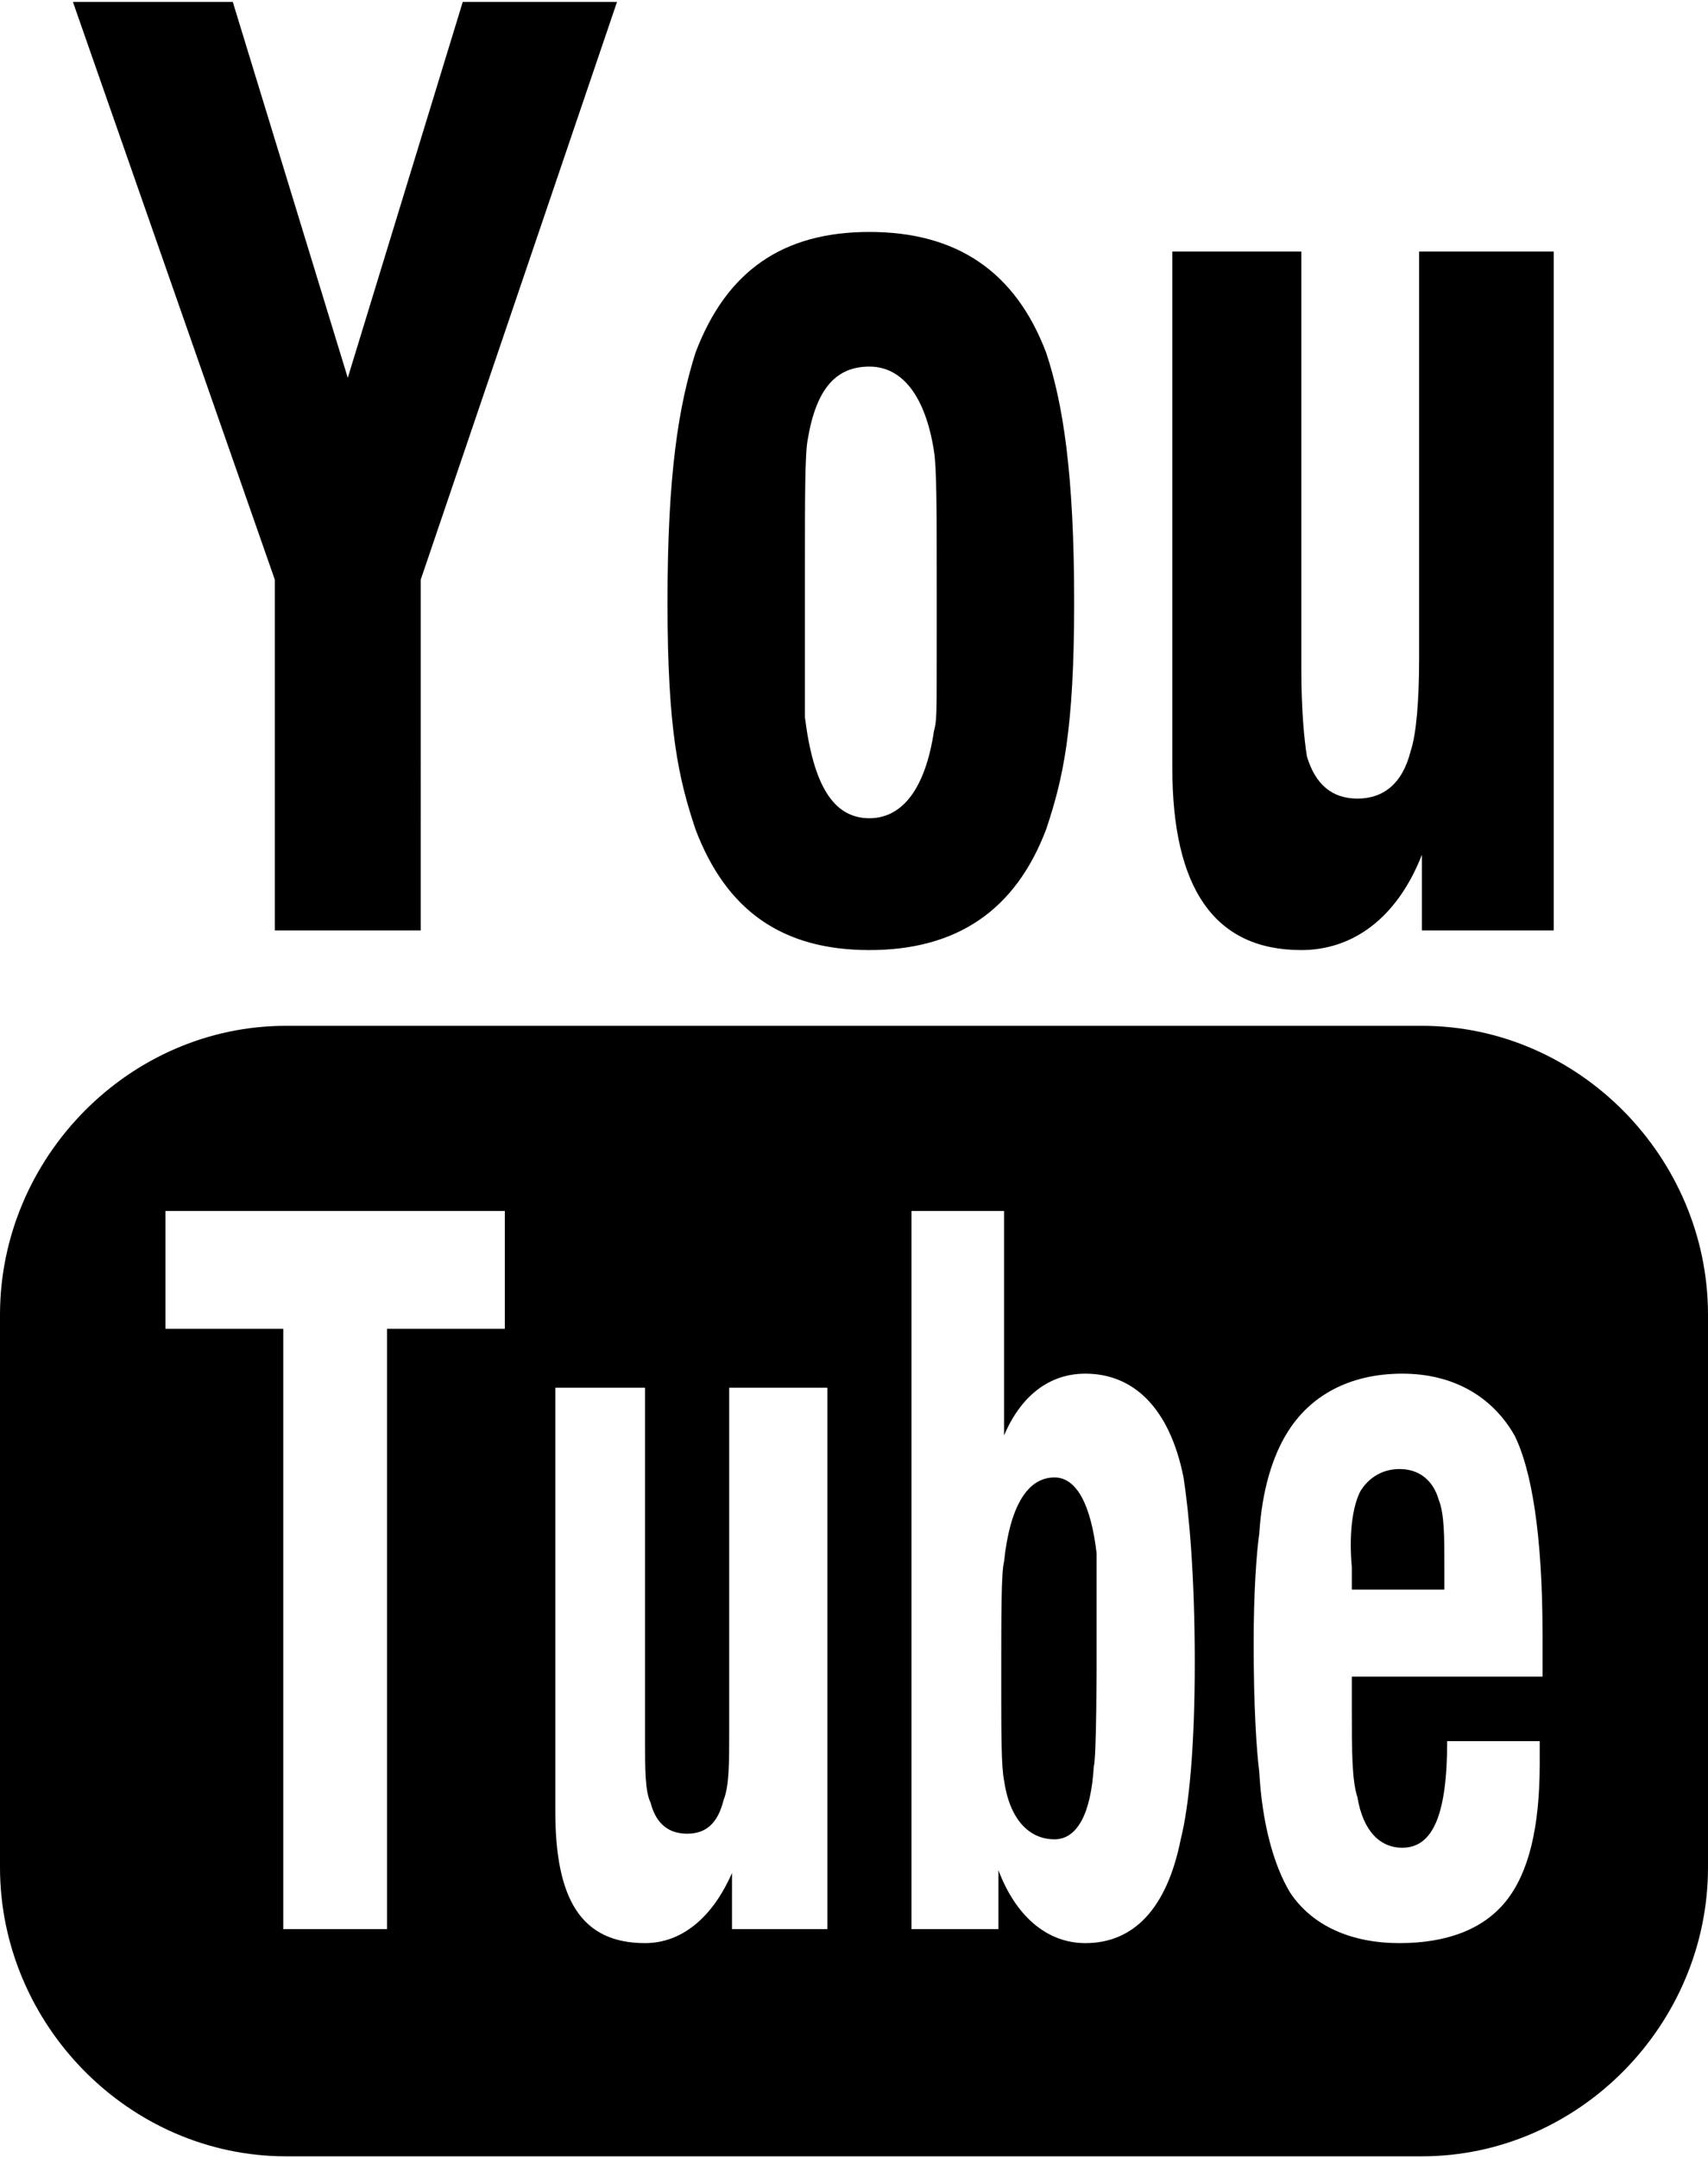 <svg xmlns="http://www.w3.org/2000/svg" width="3em" height="3.79em" viewBox="0 0 609 768"><path fill="currentColor" d="M98 206v125h52V206L220 0h-55l-41 134L83 0H26zm140 8c0 46 4 63 10 81c11 29 31 43 62 43s52-14 63-43c6-18 10-35 10-81s-4-71-10-89c-11-29-32-43-63-43s-51 14-62 43c-6 19-10 43-10 89m316 117V89h-48v145c0 15-1 27-3 33c-3 12-10 17-19 17s-15-5-18-15c-1-6-2-17-2-31V89h-46v184c0 43 15 65 46 65c18 0 34-11 43-34v27zM334 209v18c0 29 0 29-1 33c-3 20-11 31-23 31c-13 0-20-12-23-36v-53c0-25 0-41 1-46c3-18 10-26 22-26s20 11 23 30c1 6 1 22 1 49M102 365h405c56 0 102 47 102 103v197c0 56-46 103-102 103H102C46 768 0 721 0 665V468c0-56 46-103 102-103m36 108h42v-42H59v42h42v214h37zm218 214v-21c6 16 17 26 31 26c17 0 29-12 34-37c3-12 5-33 5-63c0-31-2-53-4-66c-5-25-18-37-35-37c-13 0-23 8-29 22v-80h-33v256zm126-90h68v-15c0-36-4-59-10-71c-8-14-22-22-40-22c-19 0-33 8-41 21c-5 8-9 20-10 36c-1 7-2 21-2 39c0 23 1 38 2 46c1 18 5 33 11 43c8 12 22 18 39 18s30-5 38-15s12-26 12-49v-8h-33c0 26-5 38-16 38c-8 0-14-6-16-18c-2-6-2-17-2-31zm-221 90h34V494h-35v123c0 11 0 19-2 24c-2 8-6 12-13 12c-6 0-11-3-13-11c-2-4-2-12-2-22V494h-32v151c0 31 9 47 32 47c13 0 24-9 31-25zm221-126v-3c-1-11 0-21 3-27c3-5 8-8 14-8c7 0 12 4 14 11c2 5 2 13 2 24v8h-33zm-106-35c8 0 13 10 15 27v38s0 35-1 38c-1 17-6 26-14 26c-9 0-16-7-18-21c-1-5-1-17-1-35c0-25 0-39 1-43c2-19 8-30 18-30"/></svg>